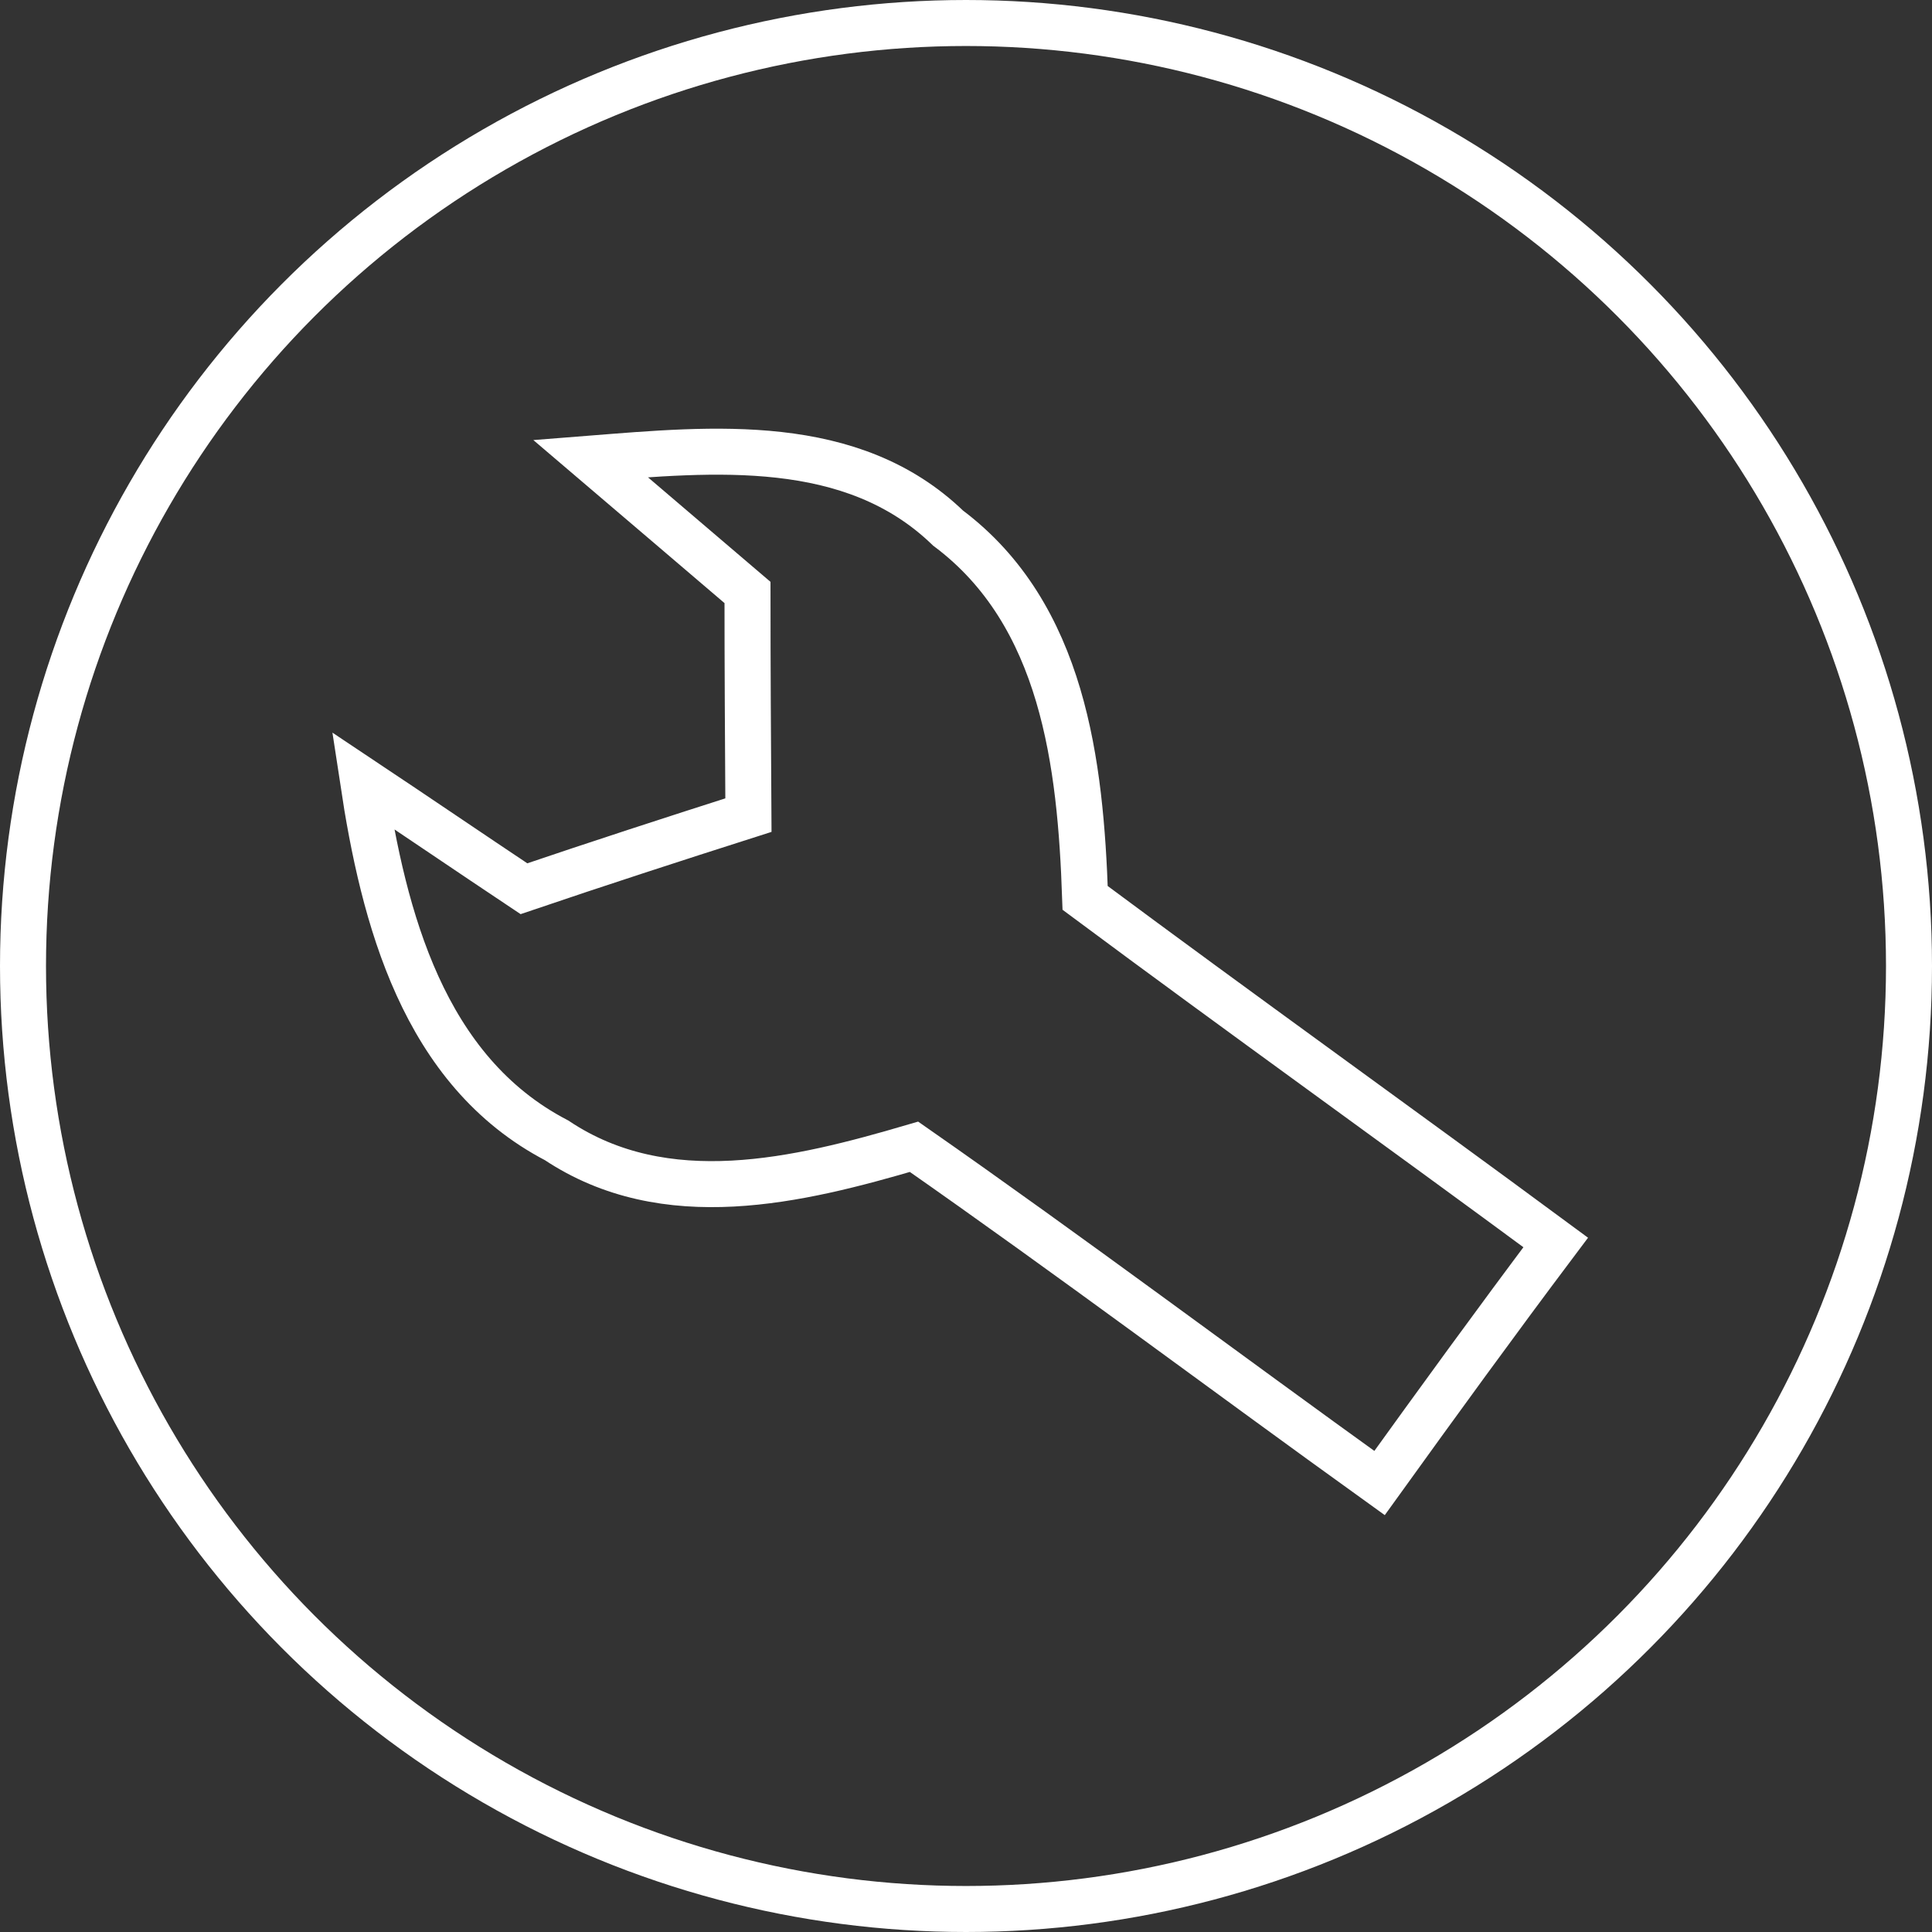 <?xml version="1.0" encoding="UTF-8" ?>
<svg width="42px" height="42px" viewBox="0 0 42 42" version="1.1" xmlns="http://www.w3.org/2000/svg">
    <rect x="0" y="0" width="42" height="42" fill="#333333" stroke="none"/>
    <g id="#000000ff" stroke="#FFFFFF">
        <circle cx="50%" cy="50%"  stroke-width="1" r="20.5" fill-opacity="0"/>
        <path fill="#000000" opacity="1.00" fill-opacity="0"
              d=" M 12.84 9.97 C 15.50 9.76 18.52 9.46 20.61 11.48 C 23.12 13.36 23.49 16.61 23.59 19.52 C 26.98 22.04 30.42 24.50 33.82 27.01 C 32.52 28.74 31.25 30.49 29.99 32.24 C 26.61 29.81 23.28 27.31 19.87 24.93 C 17.35 25.67 14.47 26.37 12.10 24.79 C 9.20 23.28 8.34 19.95 7.89 16.97 C 9.06 17.75 10.22 18.54 11.39 19.32 C 13.01 18.77 14.64 18.24 16.27 17.72 C 16.26 16.10 16.25 14.49 16.25 12.88 C 15.11 11.91 13.98 10.94 12.84 9.97 Z"/>
    </g>
</svg>
